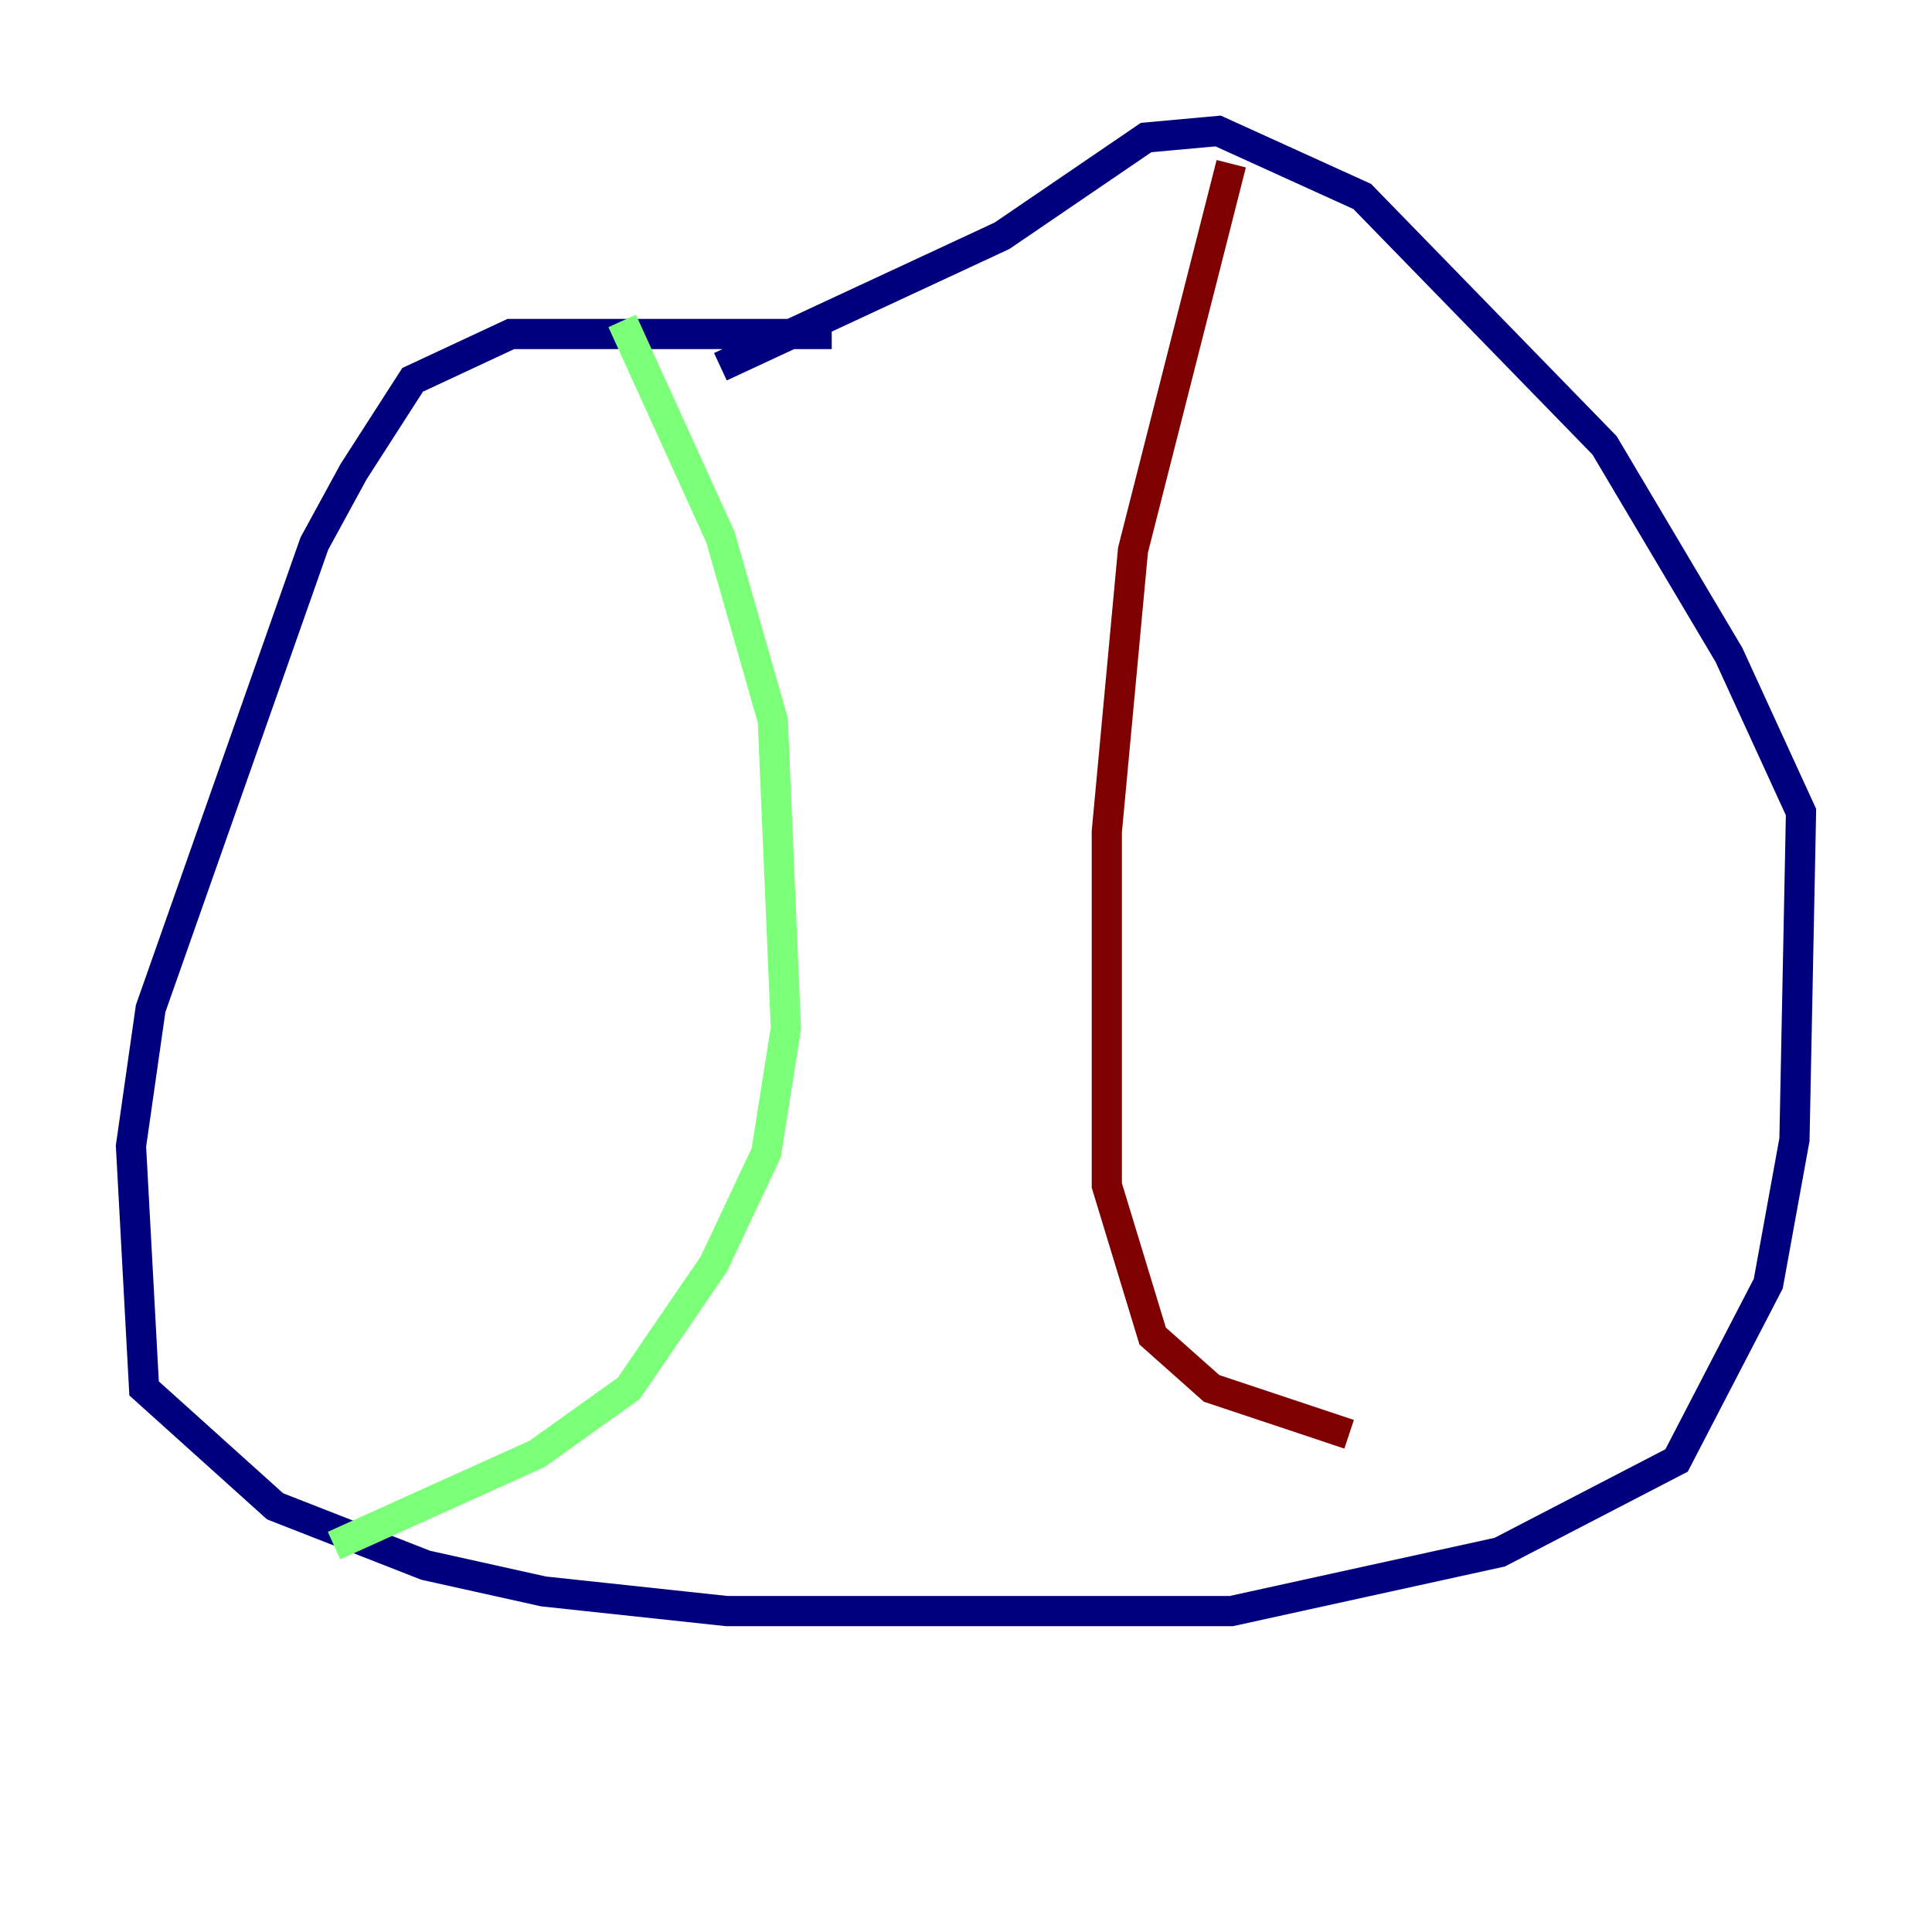 <?xml version="1.0" encoding="utf-8" ?>
<svg baseProfile="tiny" height="128" version="1.2" viewBox="0,0,128,128" width="128" xmlns="http://www.w3.org/2000/svg" xmlns:ev="http://www.w3.org/2001/xml-events" xmlns:xlink="http://www.w3.org/1999/xlink"><defs /><polyline fill="none" points="55.105,22.129 33.844,22.129 27.336,25.166 23.43,31.241 20.827,36.014 9.98,66.82 8.678,75.932 9.546,91.986 18.224,99.797 28.203,103.702 36.014,105.437 48.163,106.739 81.573,106.739 99.363,102.834 111.078,96.759 117.153,85.044 118.888,75.498 119.322,53.803 114.549,43.39 106.305,29.505 90.251,13.017 80.705,8.678 75.932,9.112 66.386,15.62 47.729,24.298" stroke="#00007f" stroke-width="2" /><polyline fill="none" points="41.22,21.261 47.729,35.58 51.2,47.729 52.068,68.122 50.766,76.366 47.295,83.742 41.654,91.986 35.58,96.325 22.129,102.4" stroke="#7cff79" stroke-width="2" /><polyline fill="none" points="81.573,10.848 75.064,36.447 73.329,55.105 73.329,78.536 76.366,88.515 80.271,91.986 89.383,95.024" stroke="#7f0000" stroke-width="2" /></svg>